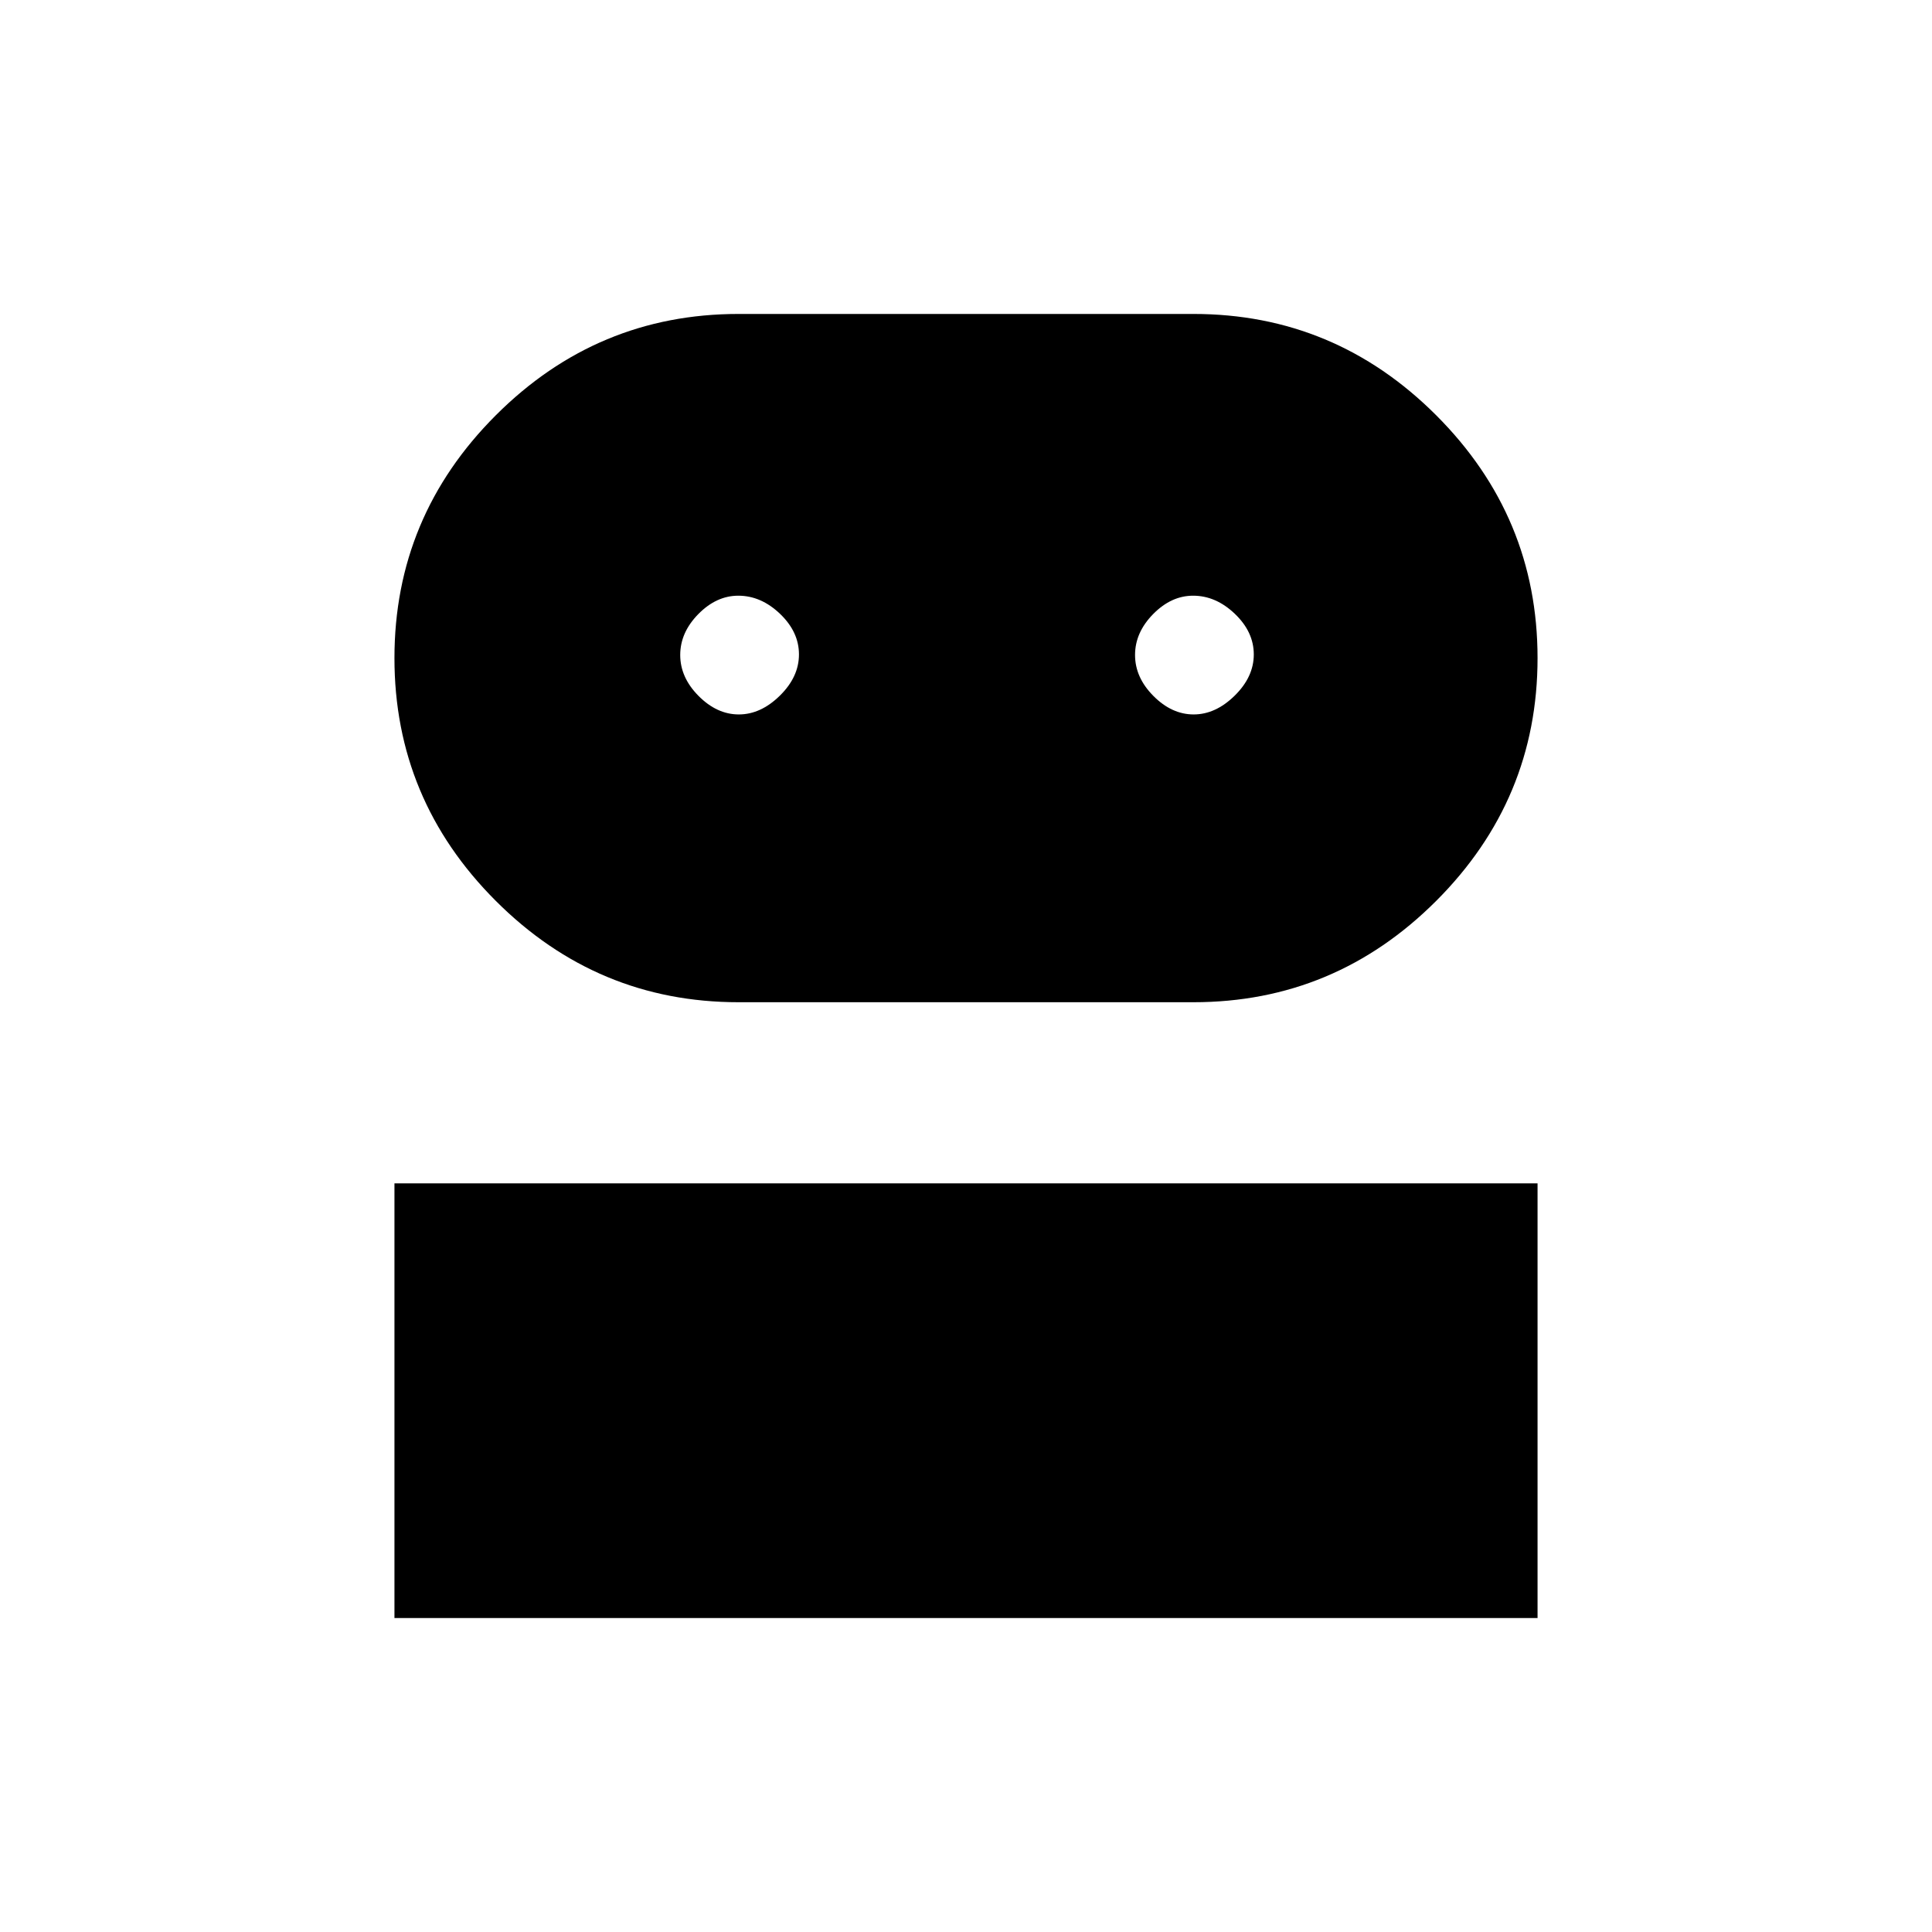 <svg xmlns="http://www.w3.org/2000/svg" height="48" viewBox="0 -960 960 960" width="48"><path d="M196-156v-216h568v216H196Zm171-306q-70.285 0-120.643-50.357Q196-562.715 196-633t50.357-120.643Q296.715-804 367-804h226q70.285 0 120.643 50.357Q764-703.285 764-633t-50.357 120.643Q663.285-462 593-462H367Zm.123-143q10.877 0 20.377-9.325 9.5-9.324 9.5-20.5Q397-646 387.585-655q-9.416-9-20.725-9-10.885 0-19.873 9.14Q338-645.719 338-634.544q0 11.176 9.123 20.36t20 9.184Zm226 0q10.877 0 20.377-9.325 9.5-9.324 9.5-20.5Q623-646 613.585-655q-9.416-9-20.725-9-10.885 0-19.873 9.14Q564-645.719 564-634.544q0 11.176 9.123 20.36t20 9.184Z"/></svg>